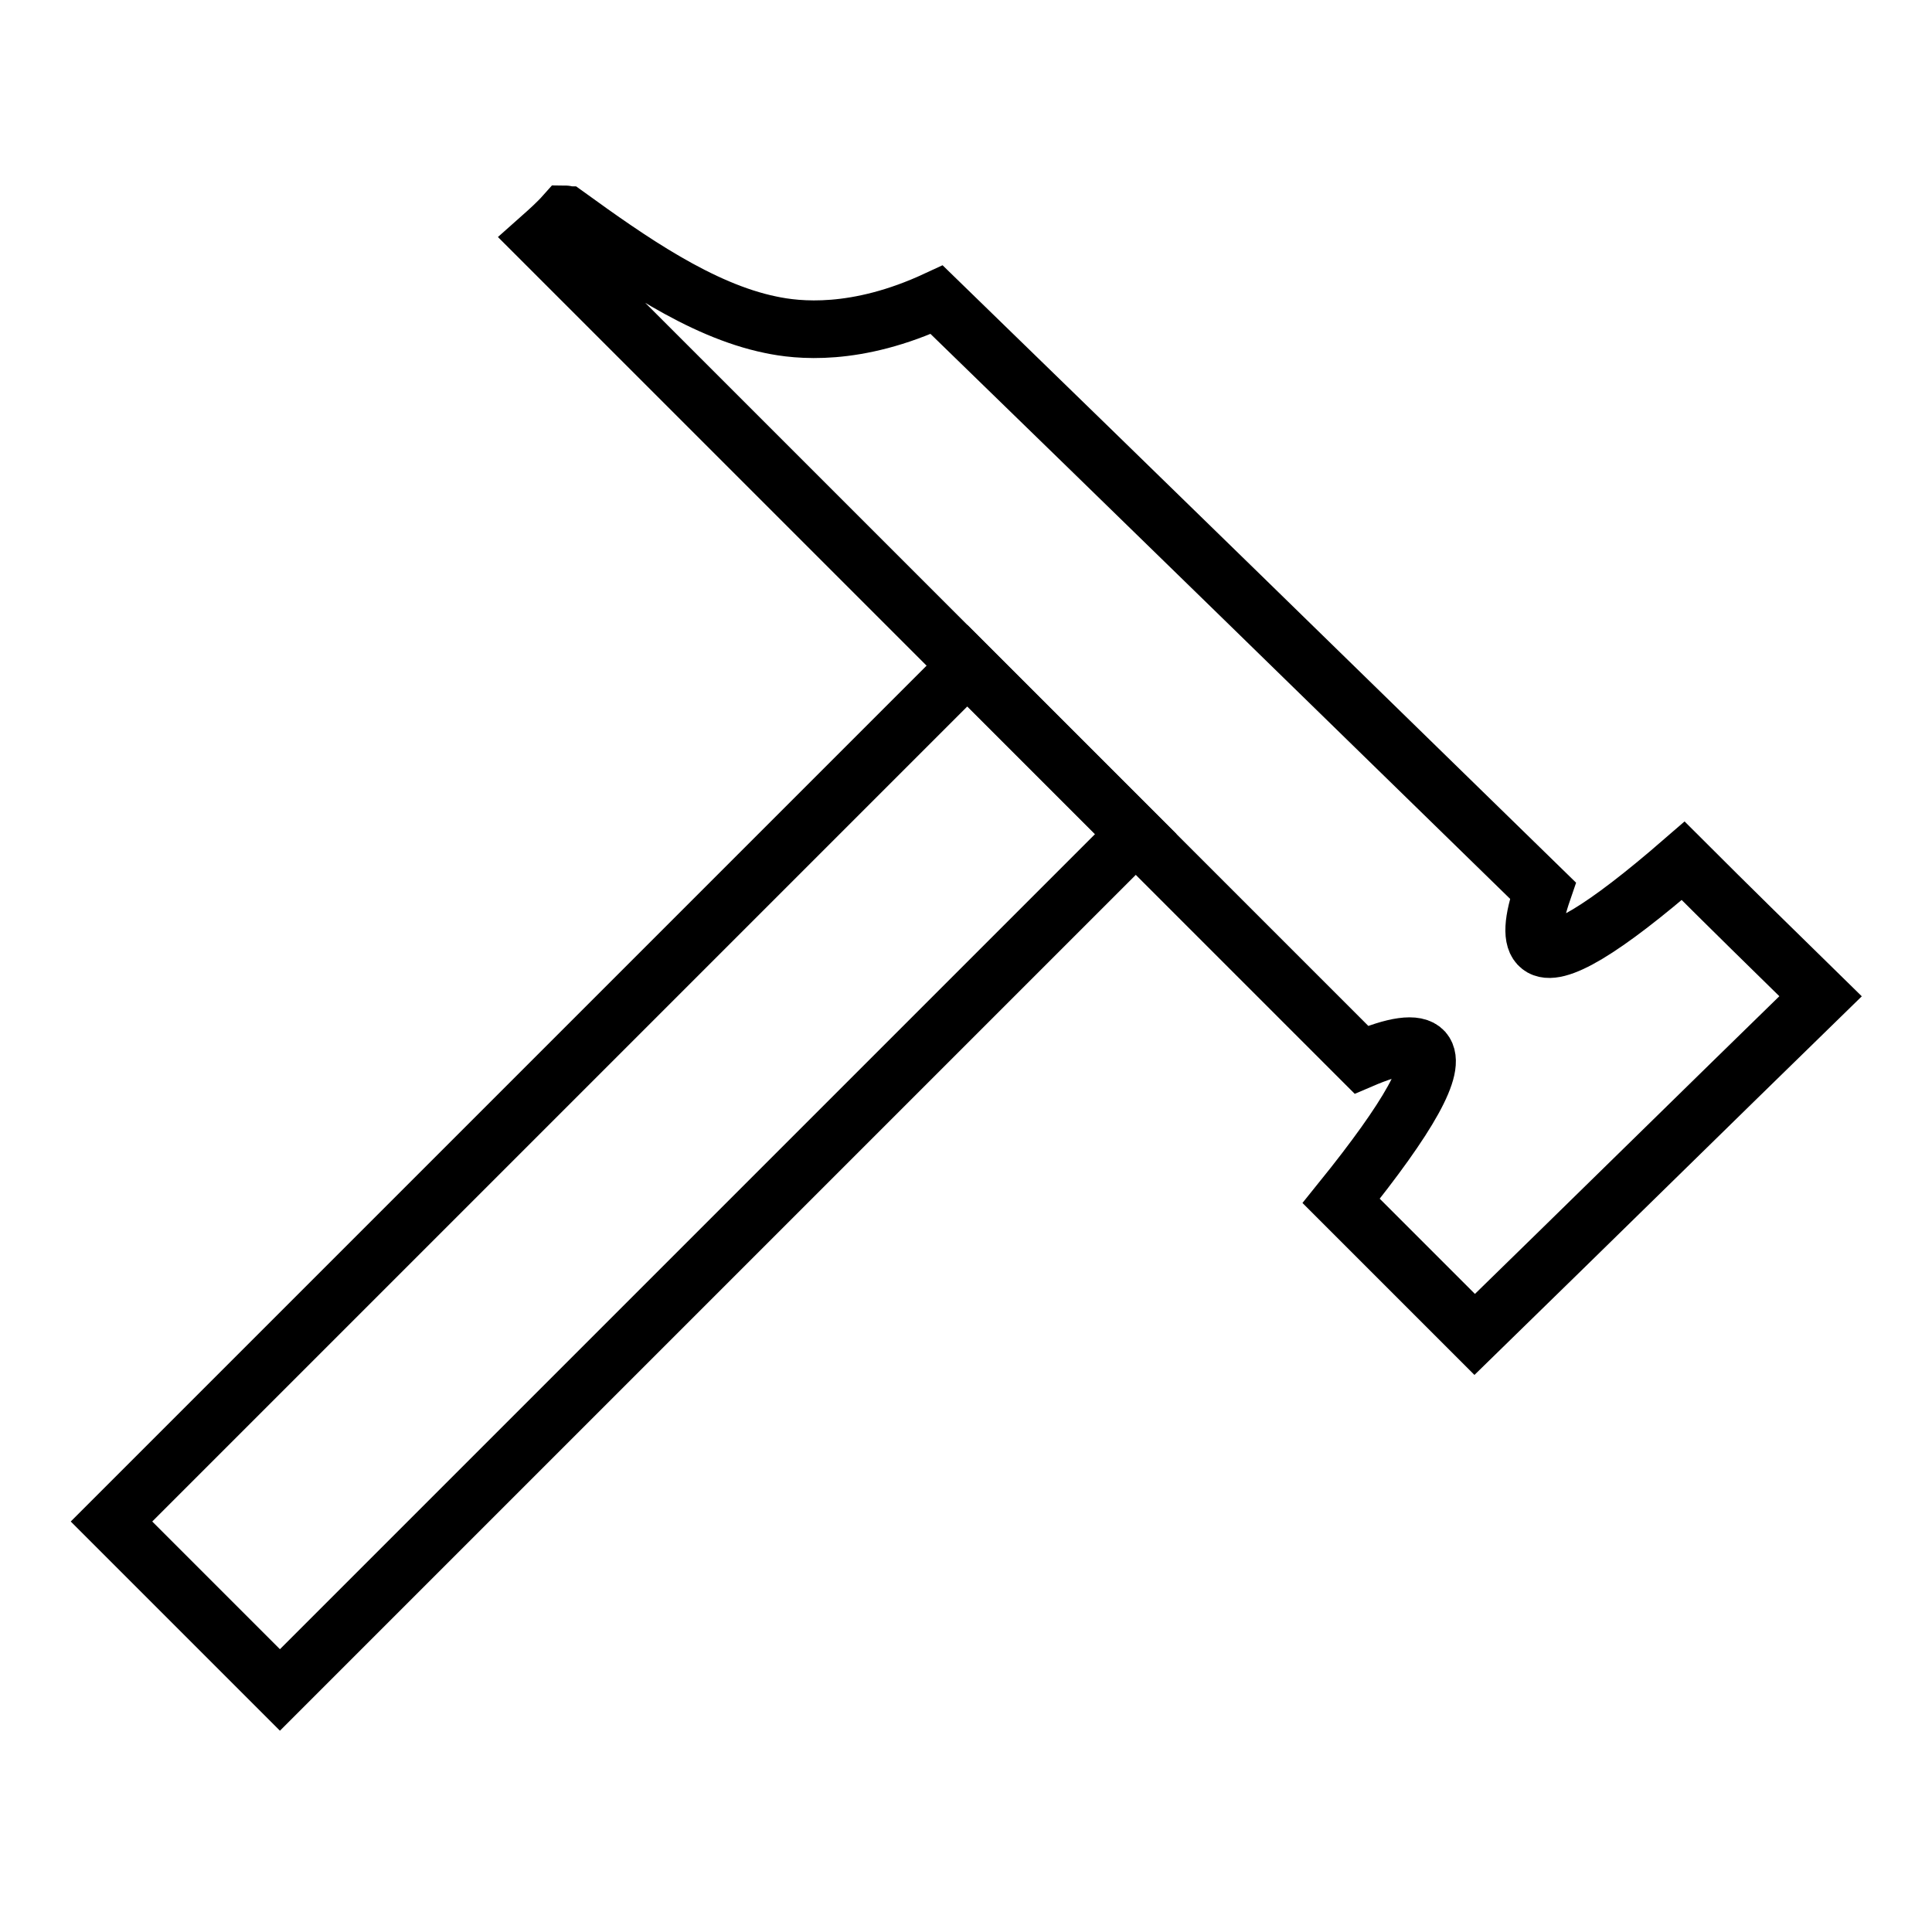 <?xml version="1.0" encoding="utf-8"?>
<!-- Generator: Adobe Illustrator 23.0.6, SVG Export Plug-In . SVG Version: 6.00 Build 0)  -->
<svg version="1.1" id="Layer_1" xmlns="http://www.w3.org/2000/svg" xmlns:xlink="http://www.w3.org/1999/xlink" x="0px" y="0px"
	 viewBox="0 0 201.1 201.1" style="enable-background:new 0 0 201.1 201.1;" xml:space="preserve">
<style type="text/css">
	.st0{fill:none;stroke:#000000;stroke-width:6;stroke-miterlimit:10;}
</style>
<rect x="52.5" y="59.6" transform="matrix(-0.707 -0.707 0.707 -0.707 24.119 255.16)" class="st0" width="24.8" height="126"/>
<path class="st0" d="M56.2,24.8l85.5,85.5c3.5-1.5,5.7-1.8,6.5-0.9c1.4,1.6-1.5,6.8-8.6,15.6c4.6,4.6,9.3,9.3,13.9,13.9
	c12-11.7,24-23.5,36-35.2c-4.8-4.7-9.6-9.4-14.3-14.1c-8.3,7.2-13.3,10.2-14.9,8.9c-0.9-0.7-0.8-2.6,0.3-5.8
	c-21-20.5-42-41-63.1-61.5c-8.4,3.9-14.5,3.2-17.3,2.6c-7.3-1.5-14.7-6.7-21.2-11.4c-0.1,0-0.1-0.1-0.2-0.1
	C58,23.2,57.1,24,56.2,24.8z"/>
<path class="st0" d="M132.8,140.9"/>
<path class="st0" d="M61.9,8.1"/>
</svg>

